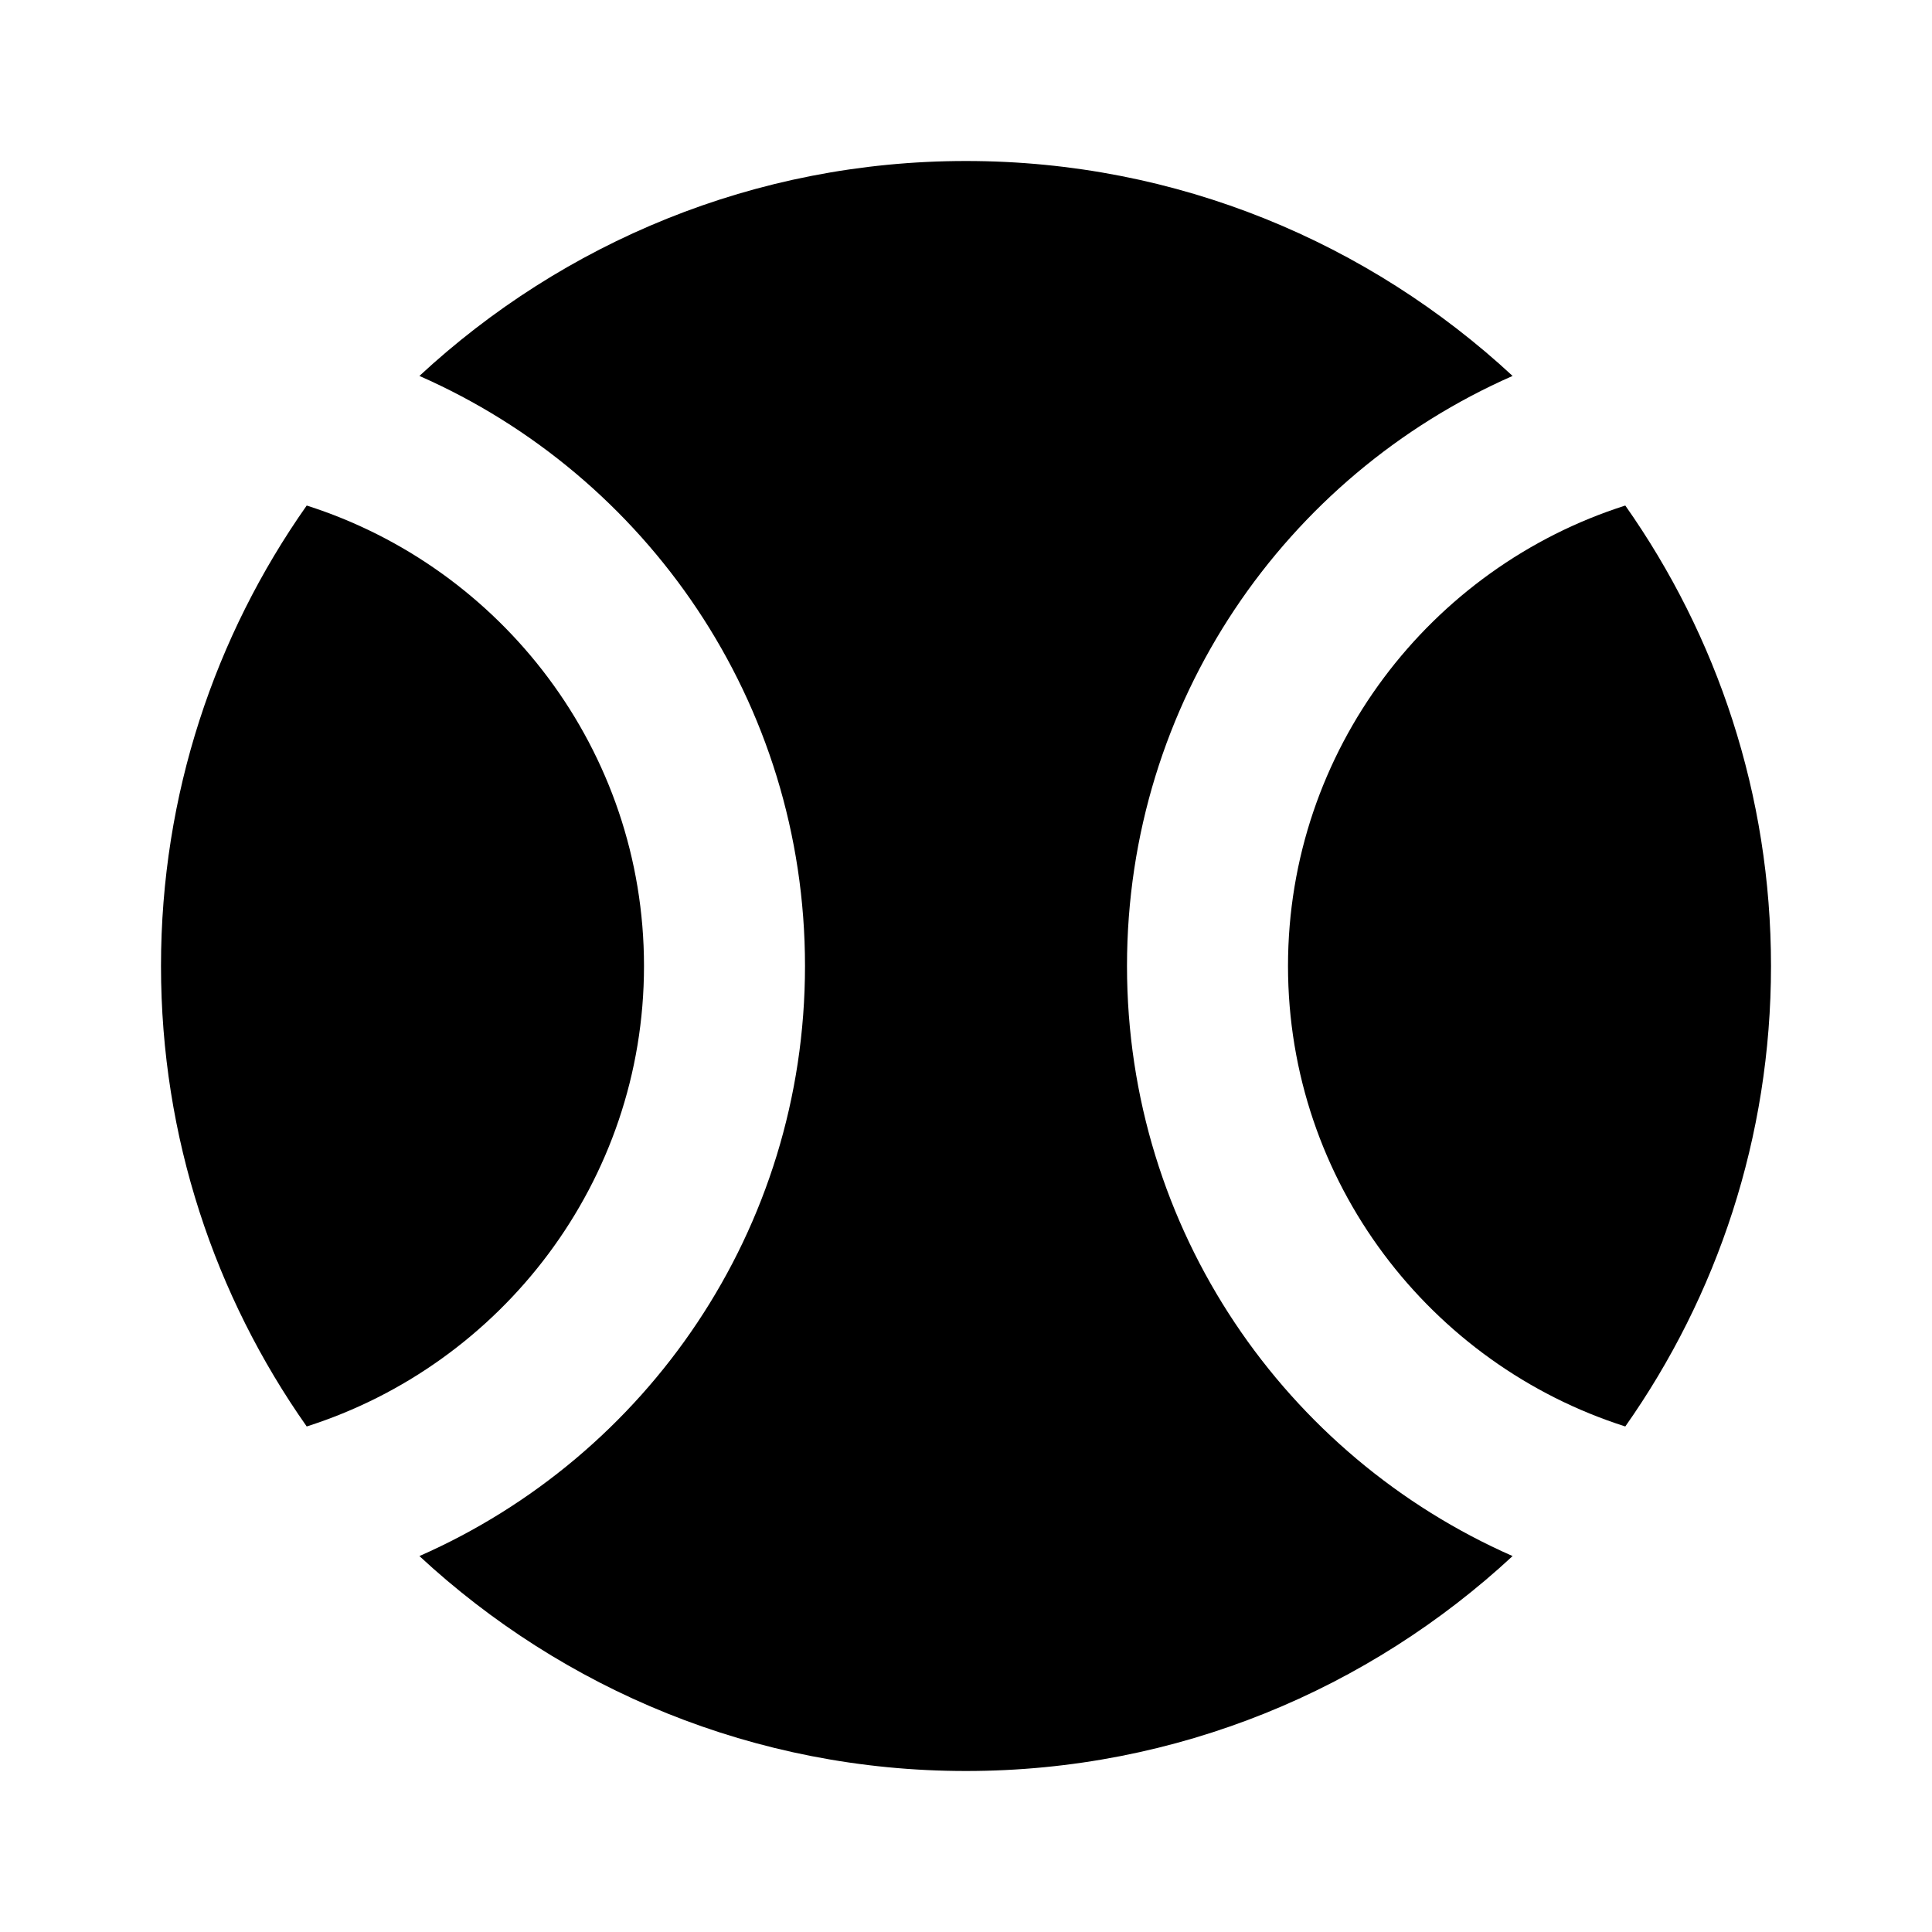<svg xmlns="http://www.w3.org/2000/svg" enable-background="new 0 0 24 24" height="1em" viewBox="0 0 24 24" width="1em" fill="currentColor"><g><rect fill="none" height="24" width="24"/><rect fill="none" height="24" width="24"/></g><g><g><g><path d="M3.81,6.28C2.67,7.9,2,9.87,2,12s0.67,4.1,1.81,5.72C6.23,16.95,8,14.68,8,12S6.23,7.05,3.81,6.28z"/></g><g><path d="M20.19,6.28C17.77,7.05,16,9.32,16,12s1.77,4.95,4.19,5.72C21.33,16.1,22,14.13,22,12S21.33,7.9,20.19,6.28z"/></g><g><path d="M14,12c0-3.28,1.97-6.09,4.79-7.33C17.01,3.02,14.63,2,12,2S6.99,3.02,5.21,4.67C8.03,5.91,10,8.72,10,12 s-1.97,6.09-4.79,7.33C6.99,20.98,9.37,22,12,22s5.01-1.02,6.79-2.67C15.97,18.09,14,15.28,14,12z"/></g></g></g></svg>